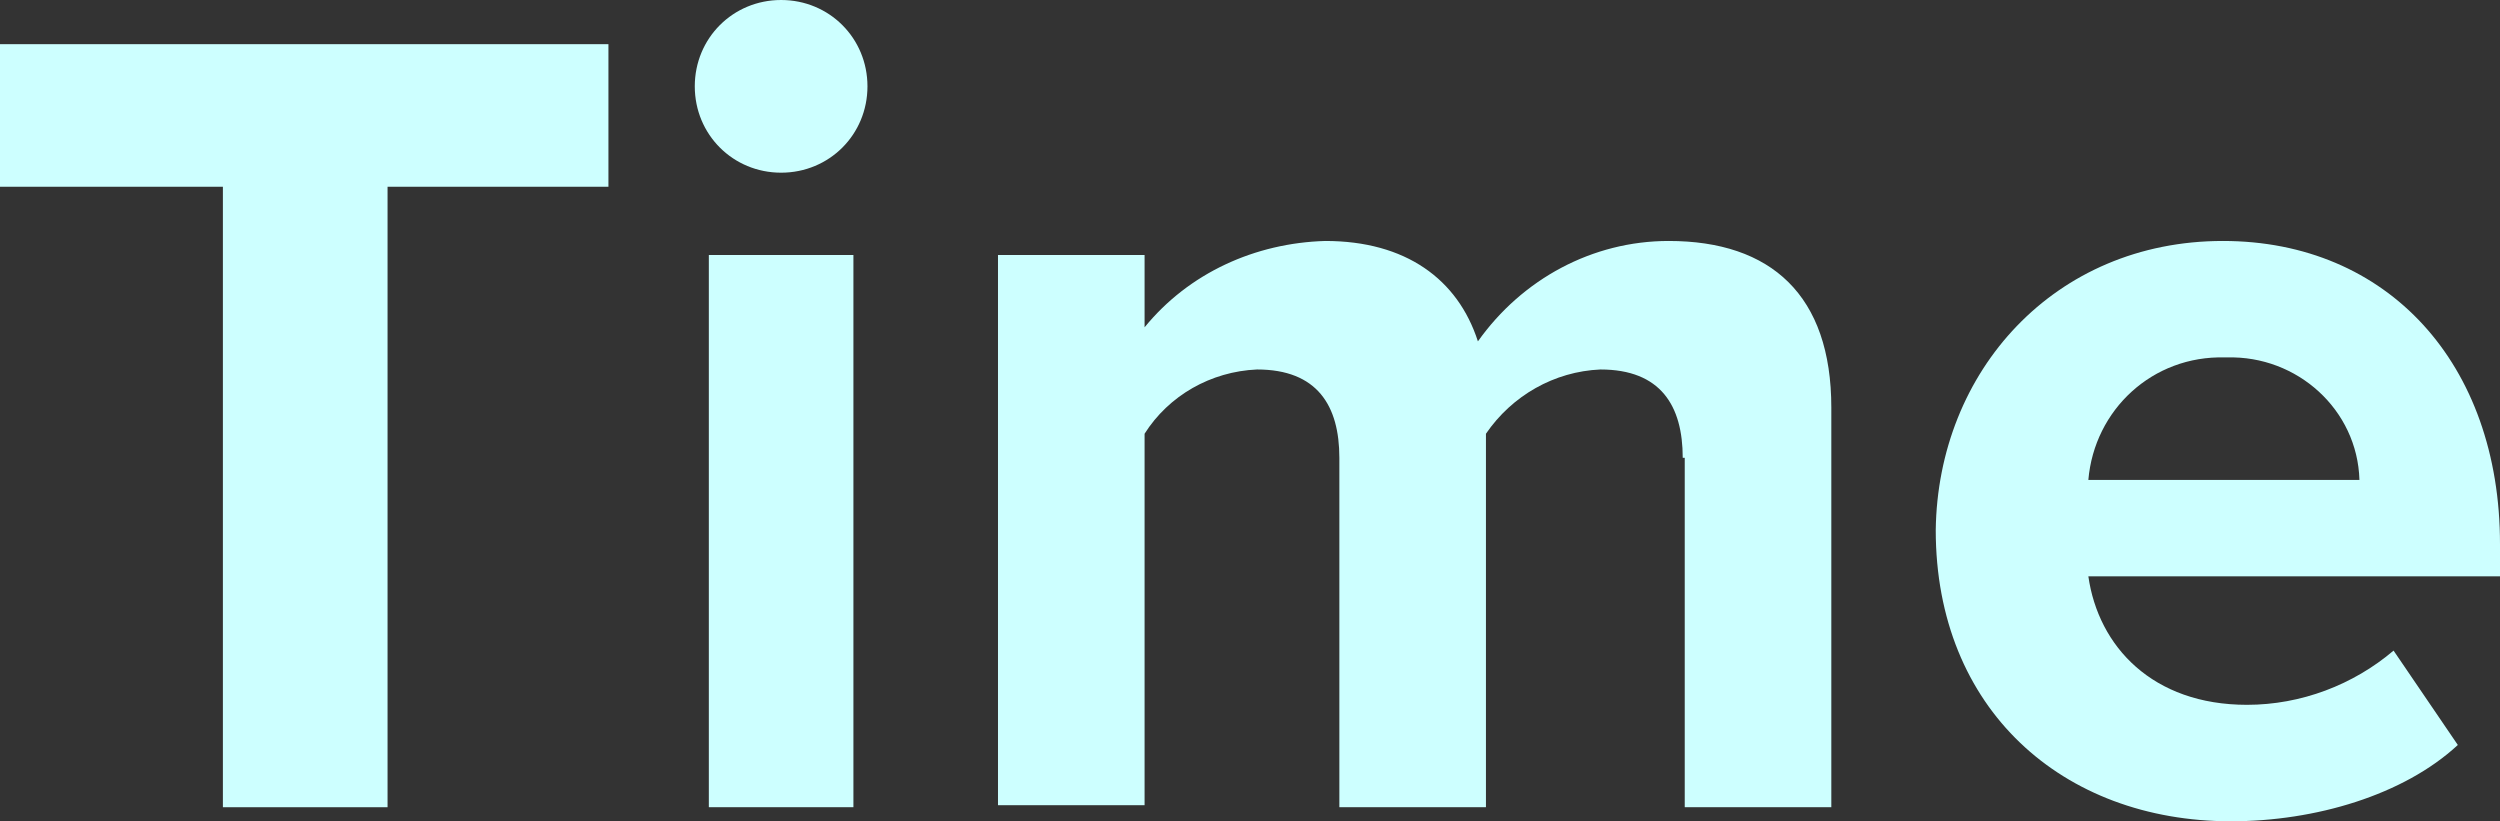 <?xml version="1.0" encoding="utf-8"?>
<!-- Generator: Adobe Illustrator 25.4.1, SVG Export Plug-In . SVG Version: 6.00 Build 0)  -->
<svg version="1.1" id="Layer_1" xmlns="http://www.w3.org/2000/svg" xmlns:xlink="http://www.w3.org/1999/xlink" x="0px" y="0px"
	 viewBox="0 0 124.5 40.9" style="enable-background:new 0 0 124.5 40.9;" xml:space="preserve">
<rect x="0" y="0" width="124.5" height="40.9" fill="#333333" stroke="none"/>
<style type="text/css">
	.st0{fill:#CDFFFF;}
</style>
<g id="Layer_2_00000052825399319988725970000001704312257461861013_">
	<g id="Layer_1-2">
		<path class="st0" d="M11.1,9.3H0V2.2h30.3v7.1h-11v30.9h-8.2V9.3z"/>
		<path class="st0" d="M34.6,4.3c0-2.4,1.9-4.3,4.3-4.3c2.4,0,4.3,1.9,4.3,4.3s-1.9,4.3-4.3,4.3C36.5,8.6,34.6,6.7,34.6,4.3z
			 M35.3,12.7h7.2v27.5h-7.2V12.7z"/>
		<path class="st0" d="M83.8,22.8c0-2.6-1.1-4.4-4.1-4.4c-2.3,0.1-4.4,1.3-5.7,3.2v18.6h-7.3V22.8c0-2.6-1.1-4.4-4.1-4.4
			c-2.3,0.1-4.4,1.3-5.6,3.2v18.5h-7.3V12.7H57v3.6c2.2-2.7,5.5-4.2,9-4.3c4,0,6.6,1.9,7.6,5c2.2-3.1,5.7-5,9.5-5
			c5.1,0,8.1,2.7,8.1,8.3v19.9h-7.3V22.8z"/>
		<path class="st0" d="M110.7,12c8.2,0,13.8,6.1,13.8,15.1v1.6h-20.5c0.5,3.5,3.2,6.4,7.9,6.4c2.7,0,5.3-1,7.3-2.7l3.2,4.7
			c-2.7,2.5-7.1,3.8-11.3,3.8c-8.4,0-14.7-5.6-14.7-14.5C96.5,18.5,102.3,12,110.7,12z M104,23.9h13.5c-0.1-3.5-3.1-6.2-6.6-6.1
			c0,0-0.1,0-0.1,0C107.2,17.7,104.3,20.4,104,23.9z"/>
	</g>
</g>
</svg>
